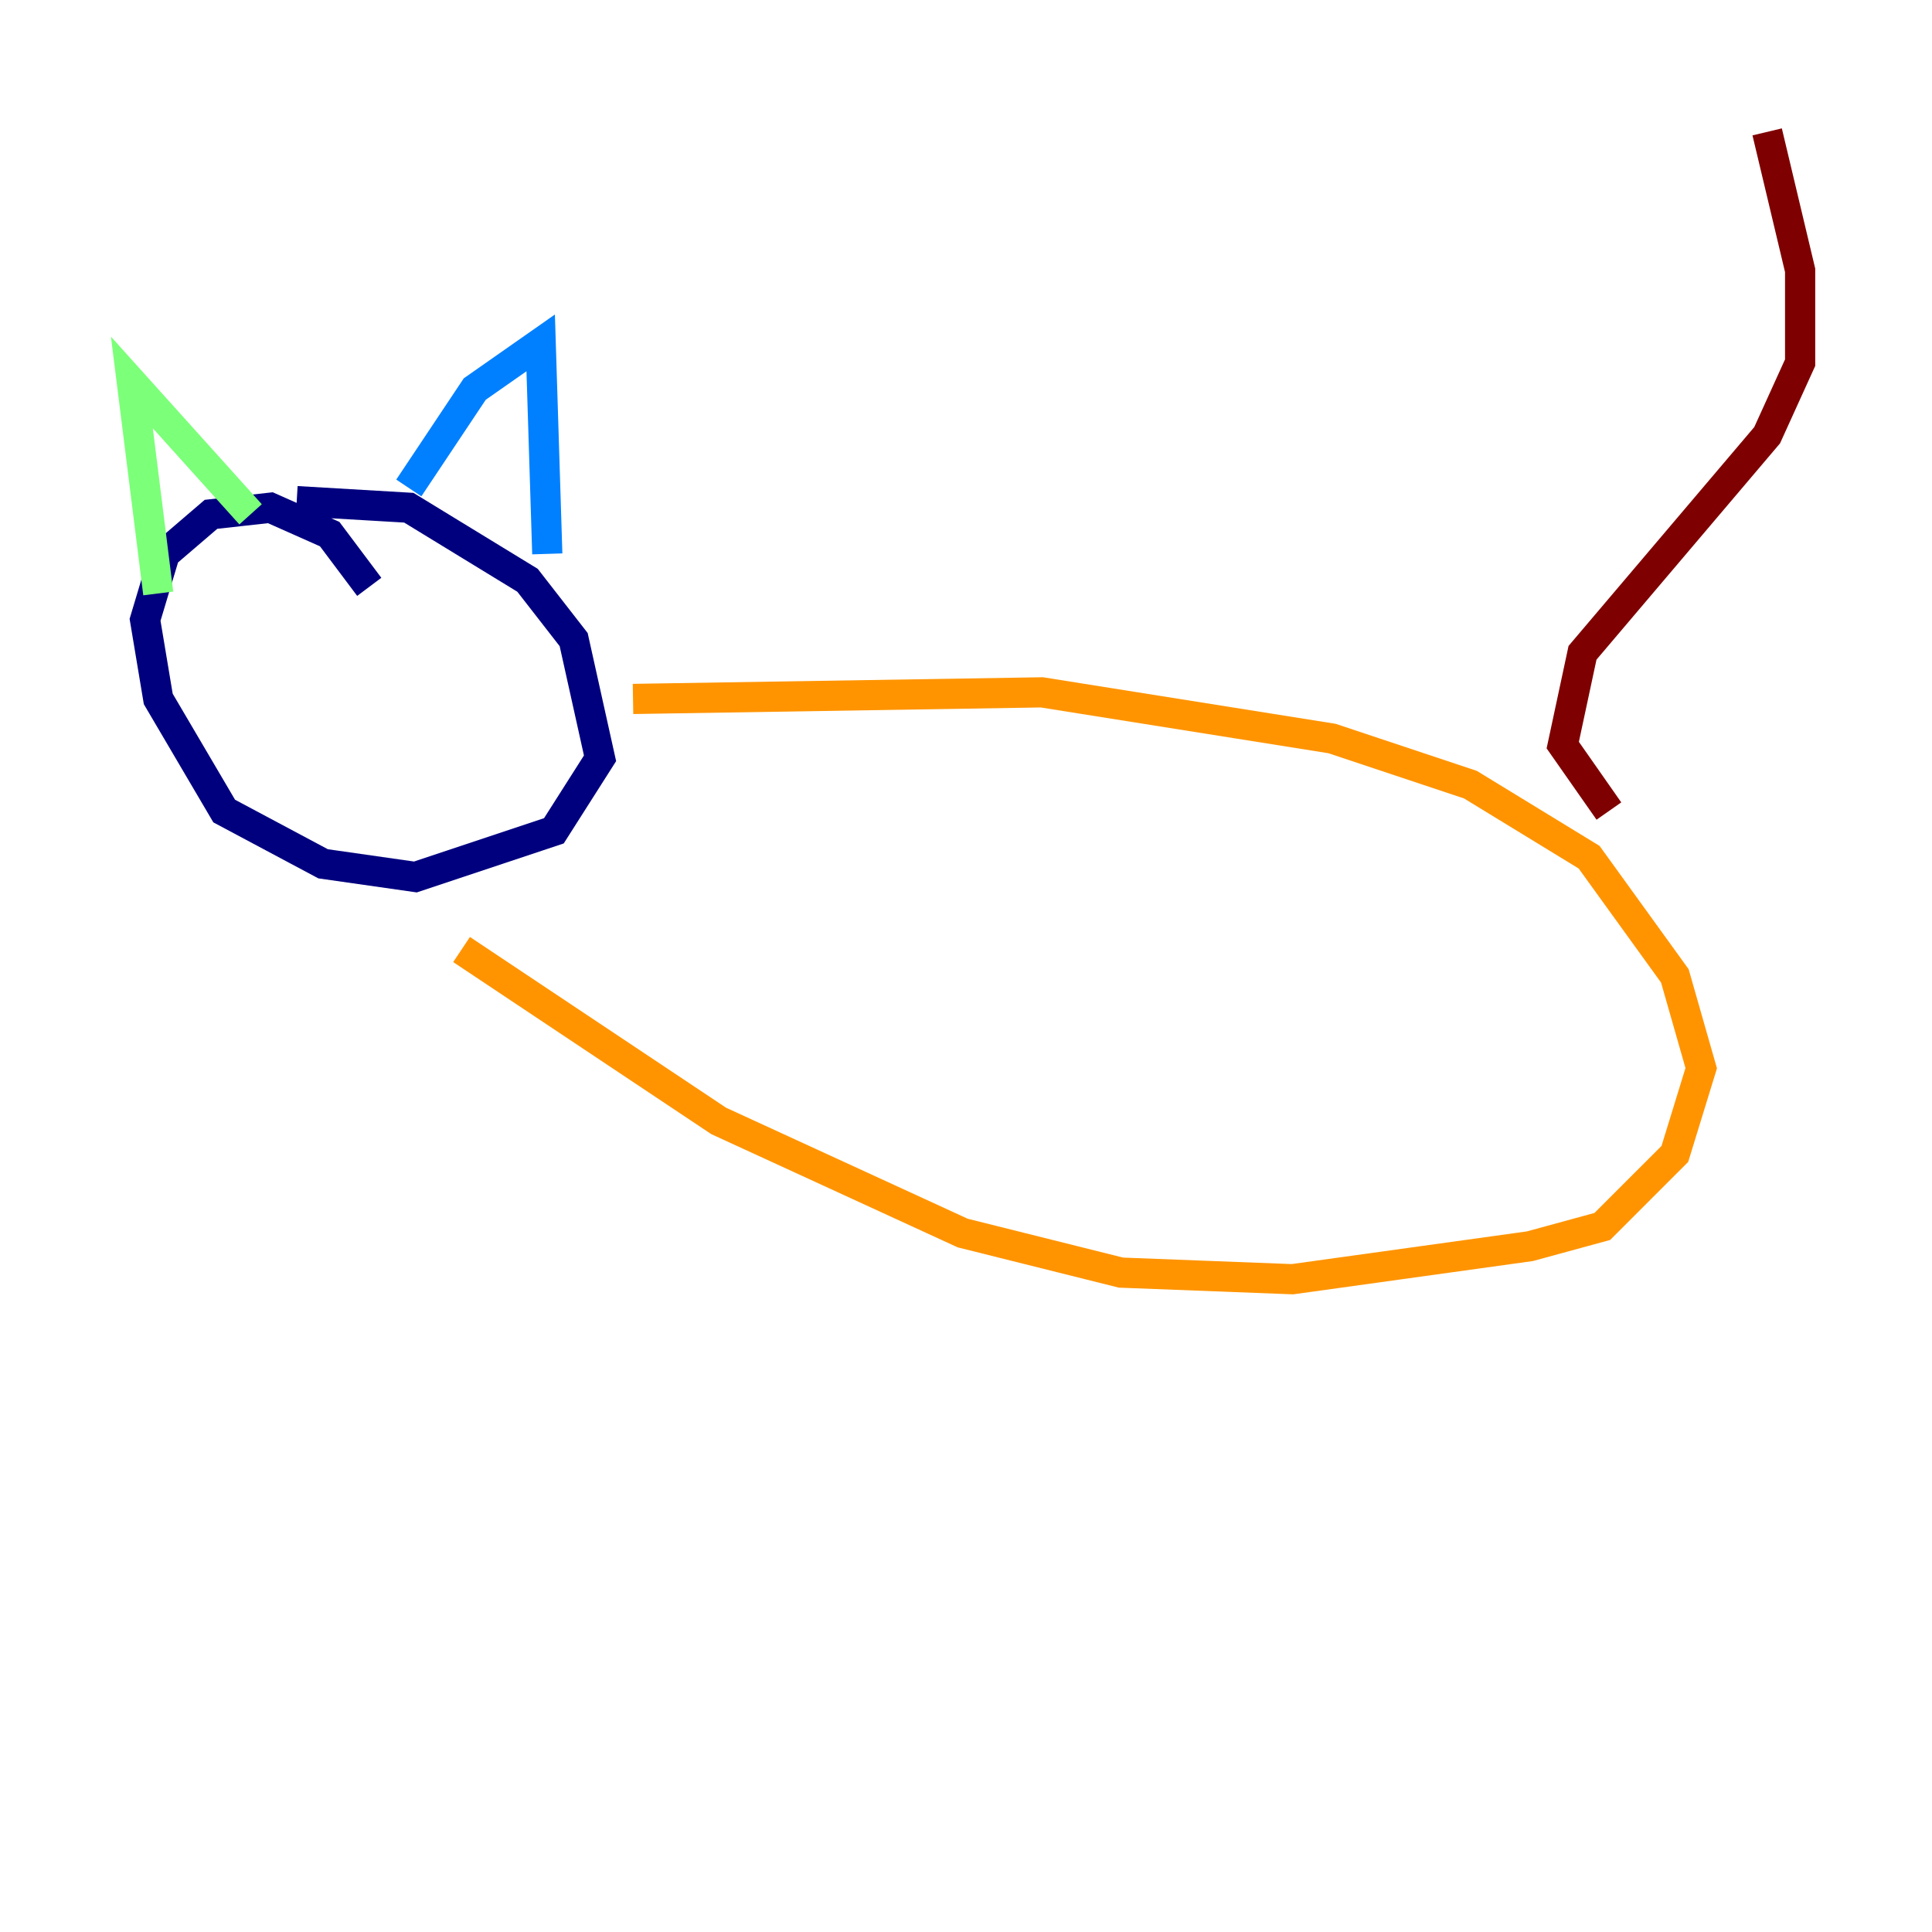 <?xml version="1.0" encoding="utf-8" ?>
<svg baseProfile="tiny" height="128" version="1.2" viewBox="0,0,128,128" width="128" xmlns="http://www.w3.org/2000/svg" xmlns:ev="http://www.w3.org/2001/xml-events" xmlns:xlink="http://www.w3.org/1999/xlink"><defs /><polyline fill="none" points="24.464,38.88 21.843,35.386 17.911,33.638 13.979,34.075 10.921,36.696 9.611,41.065 10.485,46.307 14.853,53.734 21.406,57.229 27.522,58.102 36.696,55.044 39.754,50.239 38.007,42.375 34.949,38.444 27.085,33.638 19.659,33.201" stroke="#00007f" stroke-width="2" /><polyline fill="none" points="27.085,32.328 31.454,25.775 35.822,22.717 36.259,36.696" stroke="#0080ff" stroke-width="2" /><polyline fill="none" points="16.601,34.075 8.737,25.338 10.485,39.317" stroke="#7cff79" stroke-width="2" /><polyline fill="none" points="41.939,46.307 69.024,45.87 88.246,48.928 97.42,51.986 105.283,56.792 110.963,64.655 112.71,70.771 110.963,76.451 106.157,81.256 101.352,82.567 85.625,84.751 74.266,84.314 63.782,81.693 47.618,74.266 30.58,62.908" stroke="#ff9400" stroke-width="2" /><polyline fill="none" points="106.594,53.734 103.536,49.365 104.846,43.249 117.079,28.833 119.263,24.027 119.263,17.911 117.079,8.737" stroke="#7f0000" stroke-width="2" /></svg>